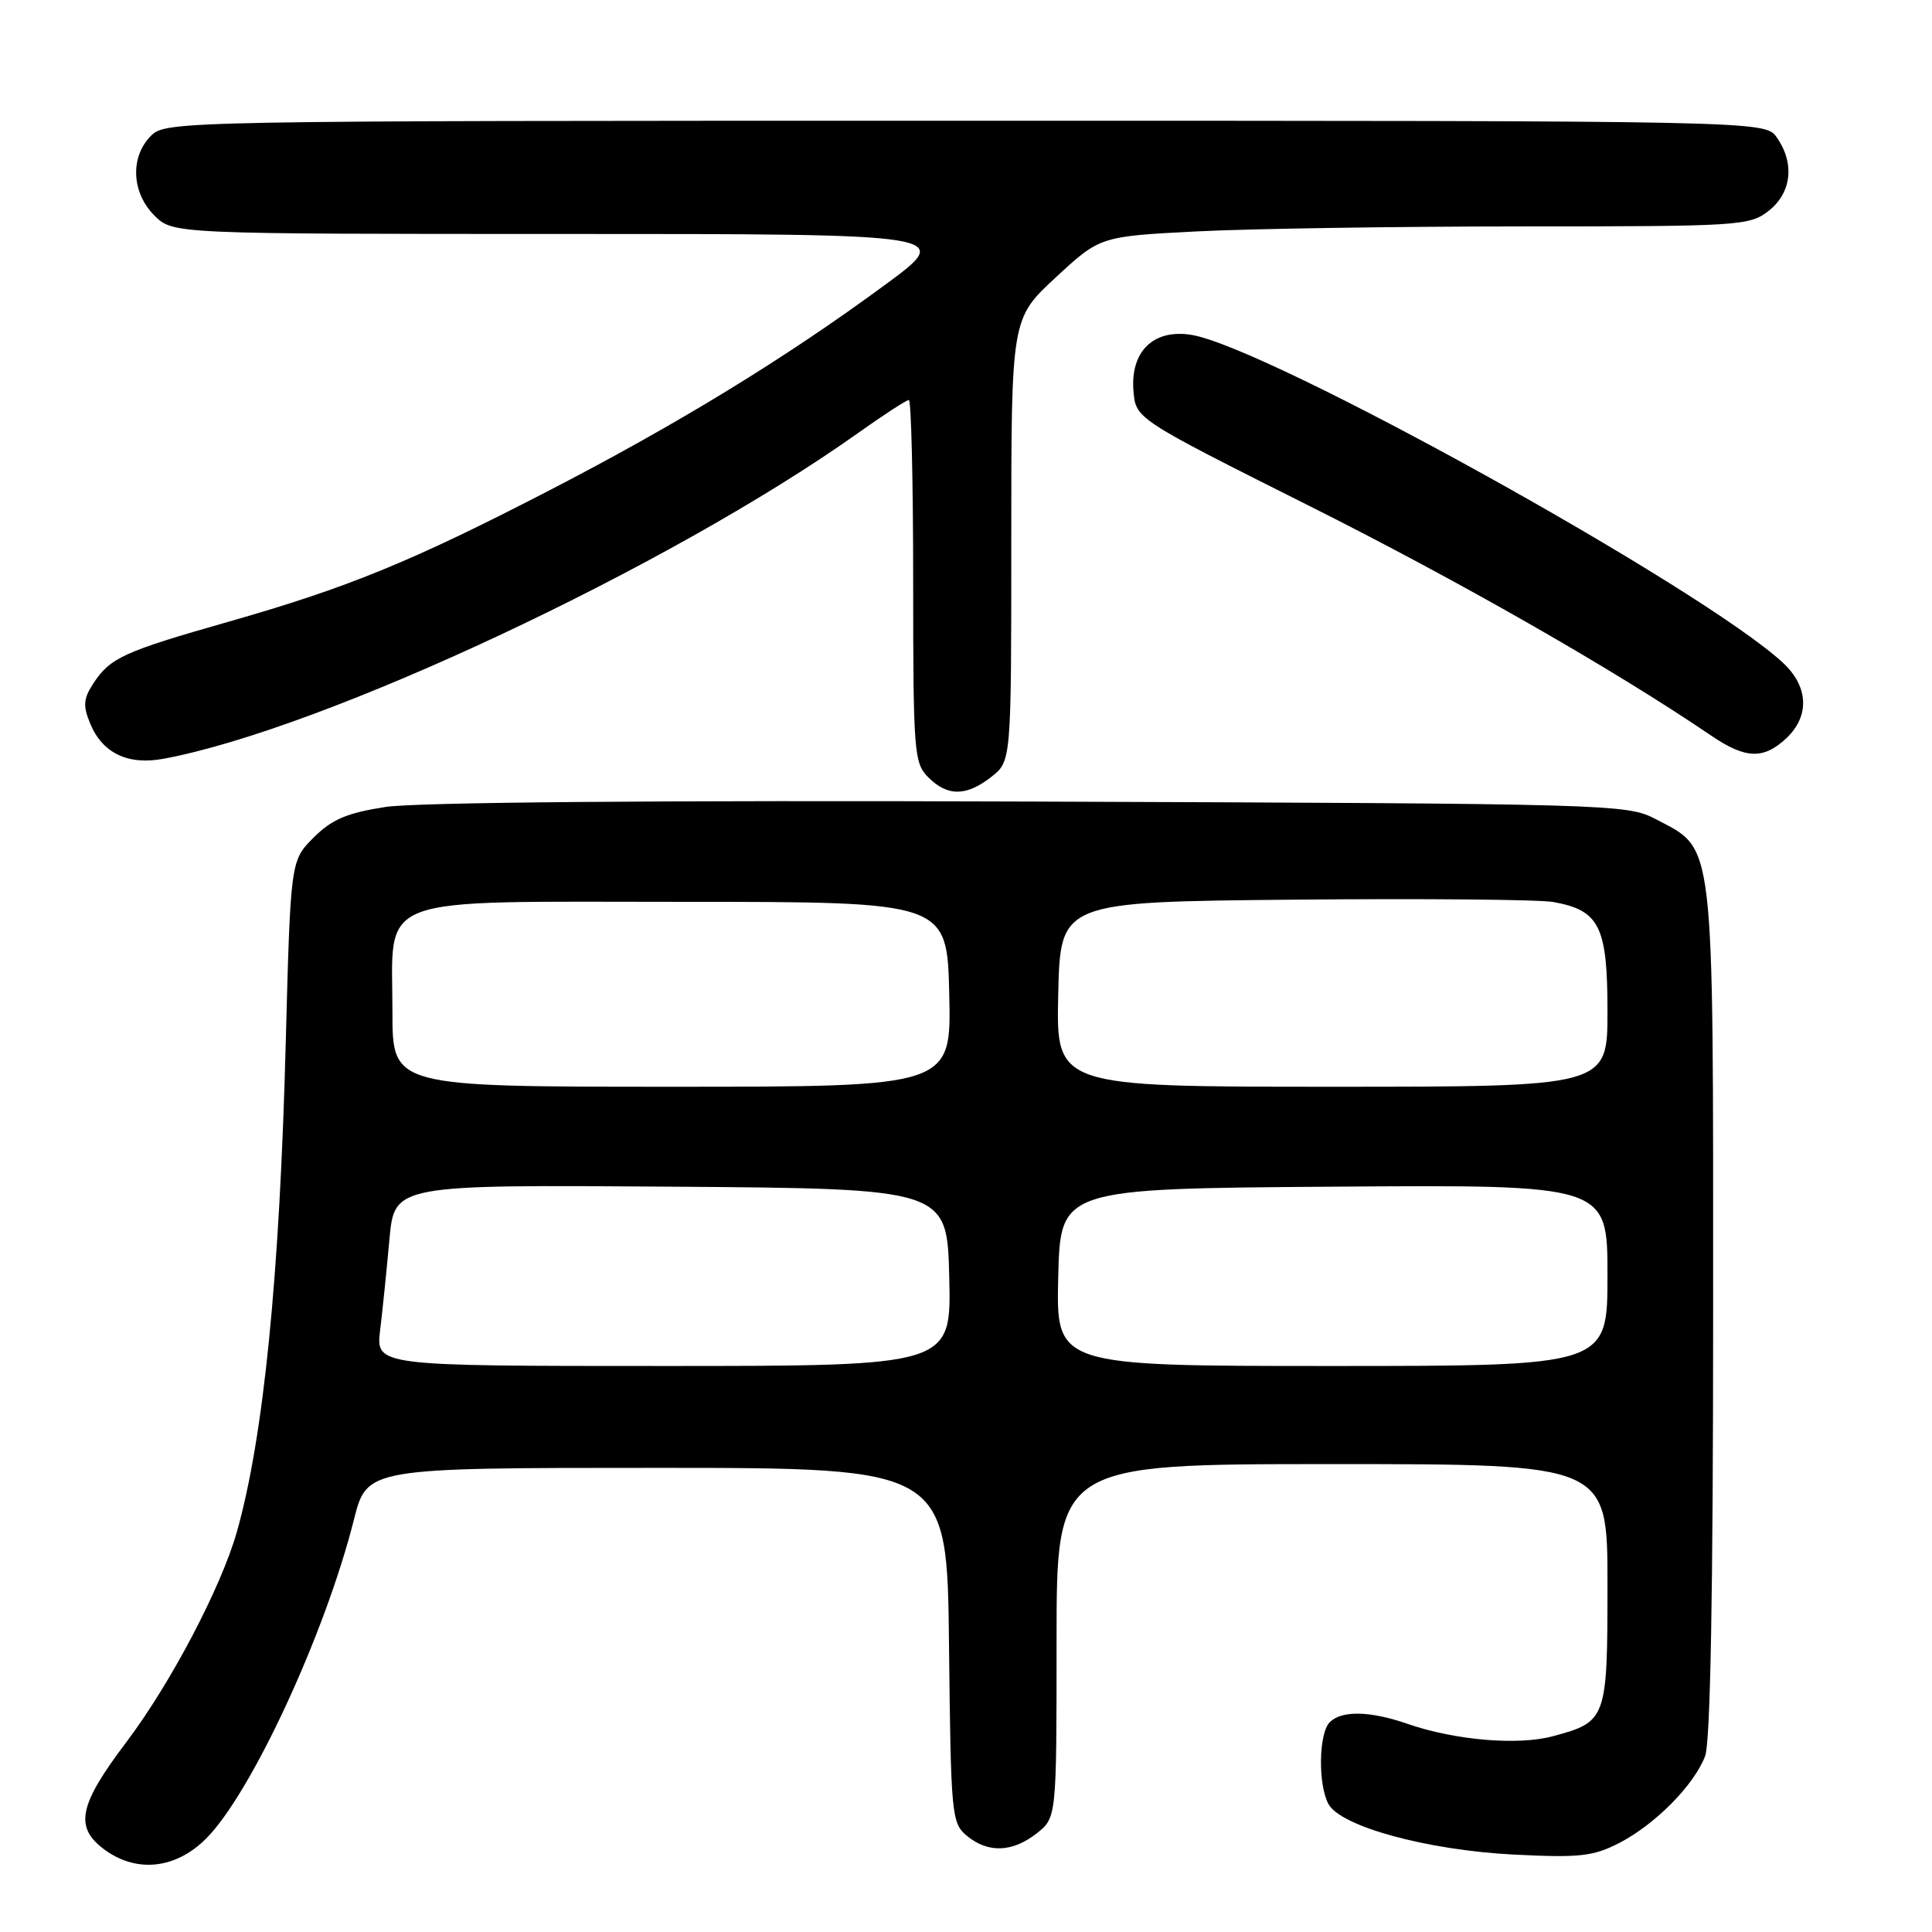 <?xml version="1.0" encoding="UTF-8" standalone="no"?>
<!DOCTYPE svg PUBLIC "-//W3C//DTD SVG 1.1//EN" "http://www.w3.org/Graphics/SVG/1.1/DTD/svg11.dtd" >
<svg xmlns="http://www.w3.org/2000/svg" xmlns:xlink="http://www.w3.org/1999/xlink" version="1.1" viewBox="0 0 256 256">
 <g >
 <path fill="currentColor"
d=" M 27.31 243.62 C 33.28 237.65 43.07 216.54 46.90 201.35 C 48.63 194.50 48.63 194.50 87.06 194.50 C 125.50 194.50 125.50 194.50 125.75 218.00 C 125.99 240.54 126.09 241.57 128.11 243.25 C 130.91 245.57 134.15 245.46 137.37 242.93 C 140.00 240.85 140.00 240.85 140.00 217.43 C 140.00 194.00 140.00 194.00 176.50 194.00 C 213.00 194.00 213.00 194.00 213.00 209.93 C 213.00 227.84 212.89 228.14 205.76 230.06 C 201.14 231.31 192.77 230.59 186.50 228.42 C 181.56 226.70 177.78 226.62 176.20 228.20 C 174.74 229.66 174.62 236.42 176.02 239.03 C 177.62 242.02 189.08 245.15 200.55 245.74 C 209.32 246.18 211.10 245.98 214.55 244.21 C 219.32 241.75 224.49 236.52 225.94 232.68 C 226.64 230.82 227.00 210.87 227.00 173.67 C 227.00 110.35 227.27 112.68 219.41 108.55 C 215.58 106.54 213.92 106.49 136.50 106.21 C 87.23 106.03 55.07 106.30 51.06 106.93 C 45.97 107.72 43.97 108.57 41.56 110.98 C 38.50 114.04 38.50 114.04 37.86 138.27 C 37.05 169.25 34.92 190.51 31.38 203.00 C 29.28 210.38 22.61 223.07 16.72 230.87 C 10.55 239.03 9.88 241.97 13.54 244.85 C 17.84 248.23 23.18 247.76 27.31 243.62 Z  M 131.37 102.93 C 134.00 100.85 134.00 100.85 134.00 71.54 C 134.00 42.22 134.00 42.22 139.88 36.77 C 145.77 31.32 145.77 31.32 158.63 30.66 C 165.71 30.30 185.05 30.01 201.62 30.00 C 230.56 30.00 231.83 29.92 234.37 27.93 C 237.40 25.54 237.83 21.63 235.44 18.22 C 233.89 16.00 233.89 16.00 127.94 16.00 C 23.33 16.00 21.97 16.03 20.00 18.00 C 17.22 20.78 17.42 25.52 20.45 28.55 C 22.91 31.00 22.91 31.00 74.68 31.00 C 126.44 31.00 126.44 31.00 117.25 37.76 C 104.02 47.50 89.65 56.28 72.50 65.13 C 54.40 74.47 46.03 77.89 30.22 82.40 C 16.39 86.34 14.60 87.16 12.38 90.54 C 11.05 92.58 10.97 93.51 11.95 95.87 C 13.57 99.80 16.94 101.42 21.67 100.54 C 42.88 96.61 88.74 75.10 113.68 57.39 C 117.08 54.97 120.12 53.00 120.43 53.00 C 120.74 53.00 121.00 63.80 121.00 77.00 C 121.00 99.67 121.11 101.11 123.00 103.00 C 125.56 105.56 128.05 105.53 131.37 102.93 Z  M 236.69 97.83 C 239.82 94.88 239.65 90.98 236.25 87.82 C 225.59 77.94 167.98 46.00 157.86 44.37 C 152.85 43.56 149.76 46.56 150.19 51.81 C 150.50 55.50 150.50 55.50 173.50 67.04 C 193.43 77.04 213.88 88.73 226.75 97.48 C 231.30 100.57 233.68 100.65 236.69 97.83 Z  M 50.37 176.25 C 50.69 173.64 51.24 168.23 51.60 164.24 C 52.26 156.98 52.26 156.98 88.88 157.24 C 125.50 157.50 125.50 157.50 125.78 169.25 C 126.06 181.00 126.06 181.00 87.93 181.00 C 49.80 181.00 49.80 181.00 50.37 176.25 Z  M 140.22 169.25 C 140.50 157.50 140.50 157.50 176.75 157.24 C 213.00 156.98 213.00 156.98 213.00 168.99 C 213.00 181.00 213.00 181.00 176.47 181.00 C 139.94 181.00 139.94 181.00 140.22 169.25 Z  M 52.00 134.11 C 52.00 118.32 48.88 119.50 90.66 119.50 C 125.50 119.50 125.50 119.50 125.78 131.75 C 126.06 144.00 126.06 144.00 89.03 144.00 C 52.00 144.00 52.00 144.00 52.00 134.11 Z  M 140.22 131.75 C 140.50 119.50 140.50 119.50 171.50 119.21 C 188.55 119.05 203.99 119.19 205.81 119.52 C 211.95 120.62 213.00 122.74 213.00 134.00 C 213.00 144.00 213.00 144.00 176.47 144.00 C 139.94 144.00 139.94 144.00 140.22 131.75 Z "/>
</g>
</svg>